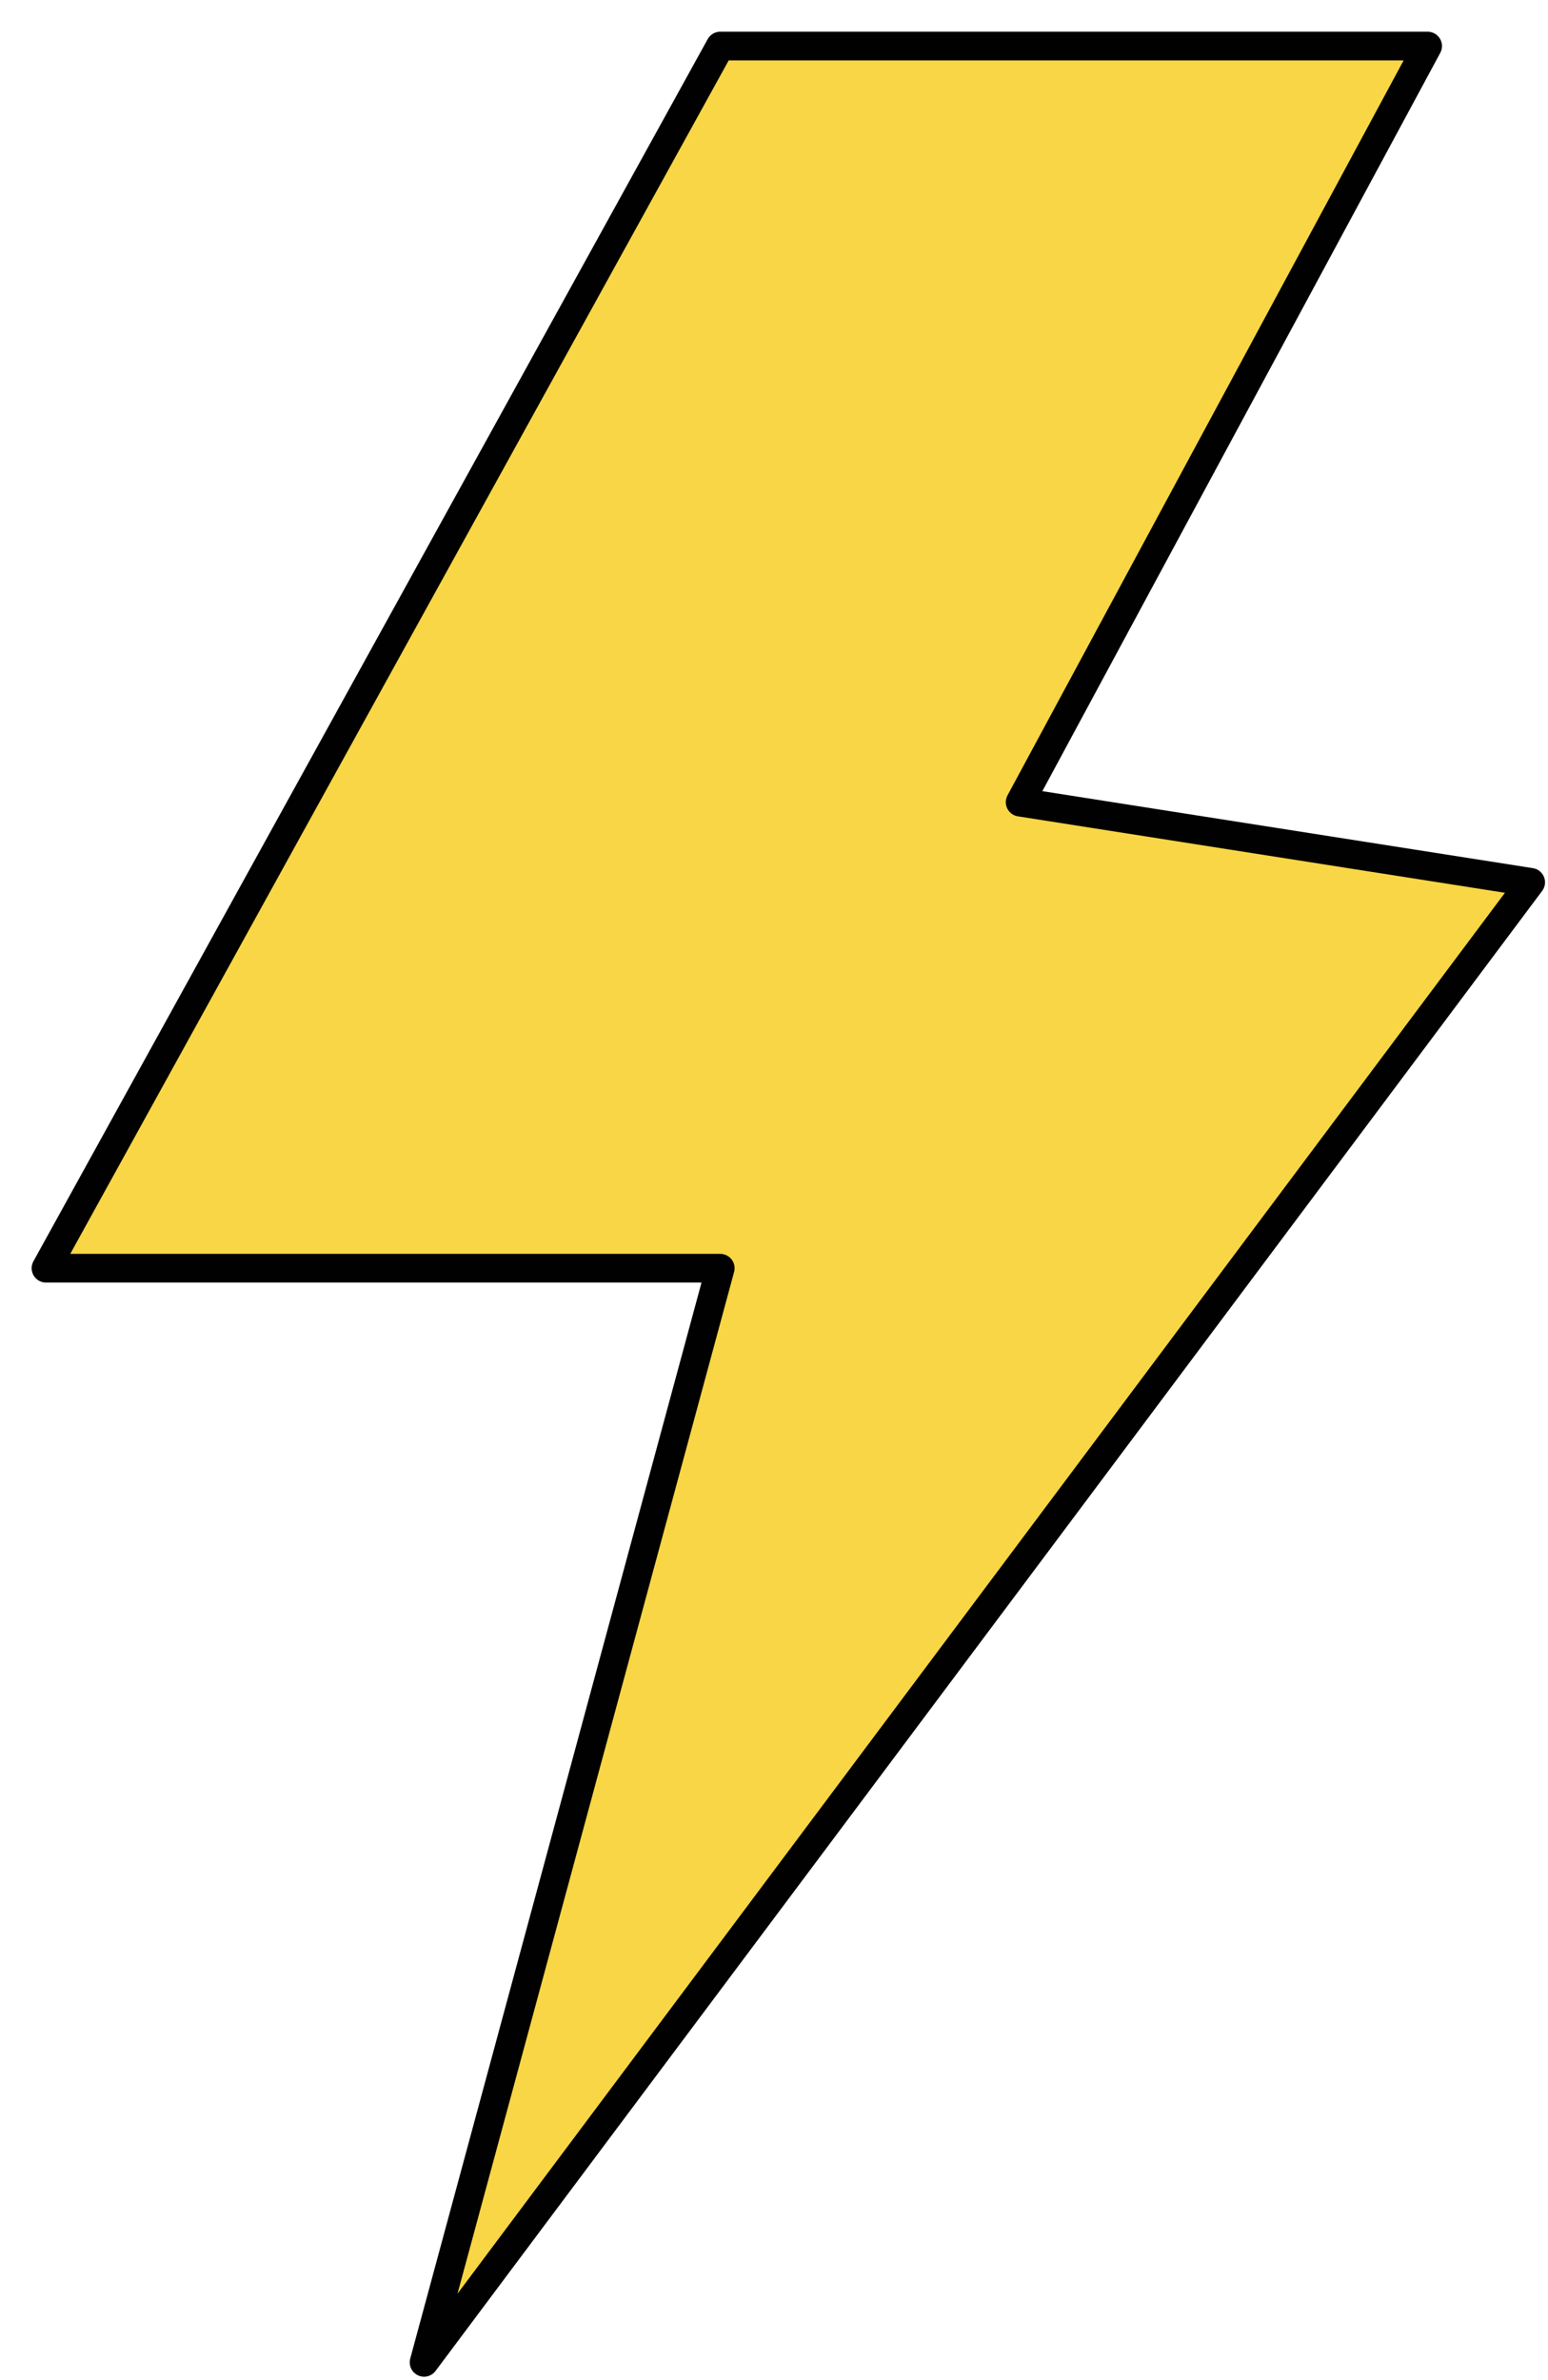 <svg width="54" height="83" viewBox="0 0 54 83" fill="none" xmlns="http://www.w3.org/2000/svg">
<g filter="url(#filter0_d_520_327)">
<path d="M24.125 0.606L0.604 43.232H24.125L13.793 81.394L52.396 29.773L34.586 26.978L48.802 0.606L24.125 0.606Z" fill="#F8D645" stroke="#010101" stroke-linecap="round" stroke-linejoin="round"/>
</g>
<defs>
<filter id="filter0_d_520_327" x="0.104" y="0.106" width="53.791" height="82.788" filterUnits="userSpaceOnUse" color-interpolation-filters="sRGB">
<feFlood flood-opacity="0" result="BackgroundImageFix"/>
<feColorMatrix in="SourceAlpha" type="matrix" values="0 0 0 0 0 0 0 0 0 0 0 0 0 0 0 0 0 0 127 0" result="hardAlpha"/>
<feOffset dx="1" dy="1"/>
<feColorMatrix type="matrix" values="0 0 0 0 0.004 0 0 0 0 0.004 0 0 0 0 0.004 0 0 0 1 0"/>
<feBlend mode="normal" in2="BackgroundImageFix" result="effect1_dropShadow_520_327"/>
<feBlend mode="normal" in="SourceGraphic" in2="effect1_dropShadow_520_327" result="shape"/>
</filter>
</defs>
</svg>
